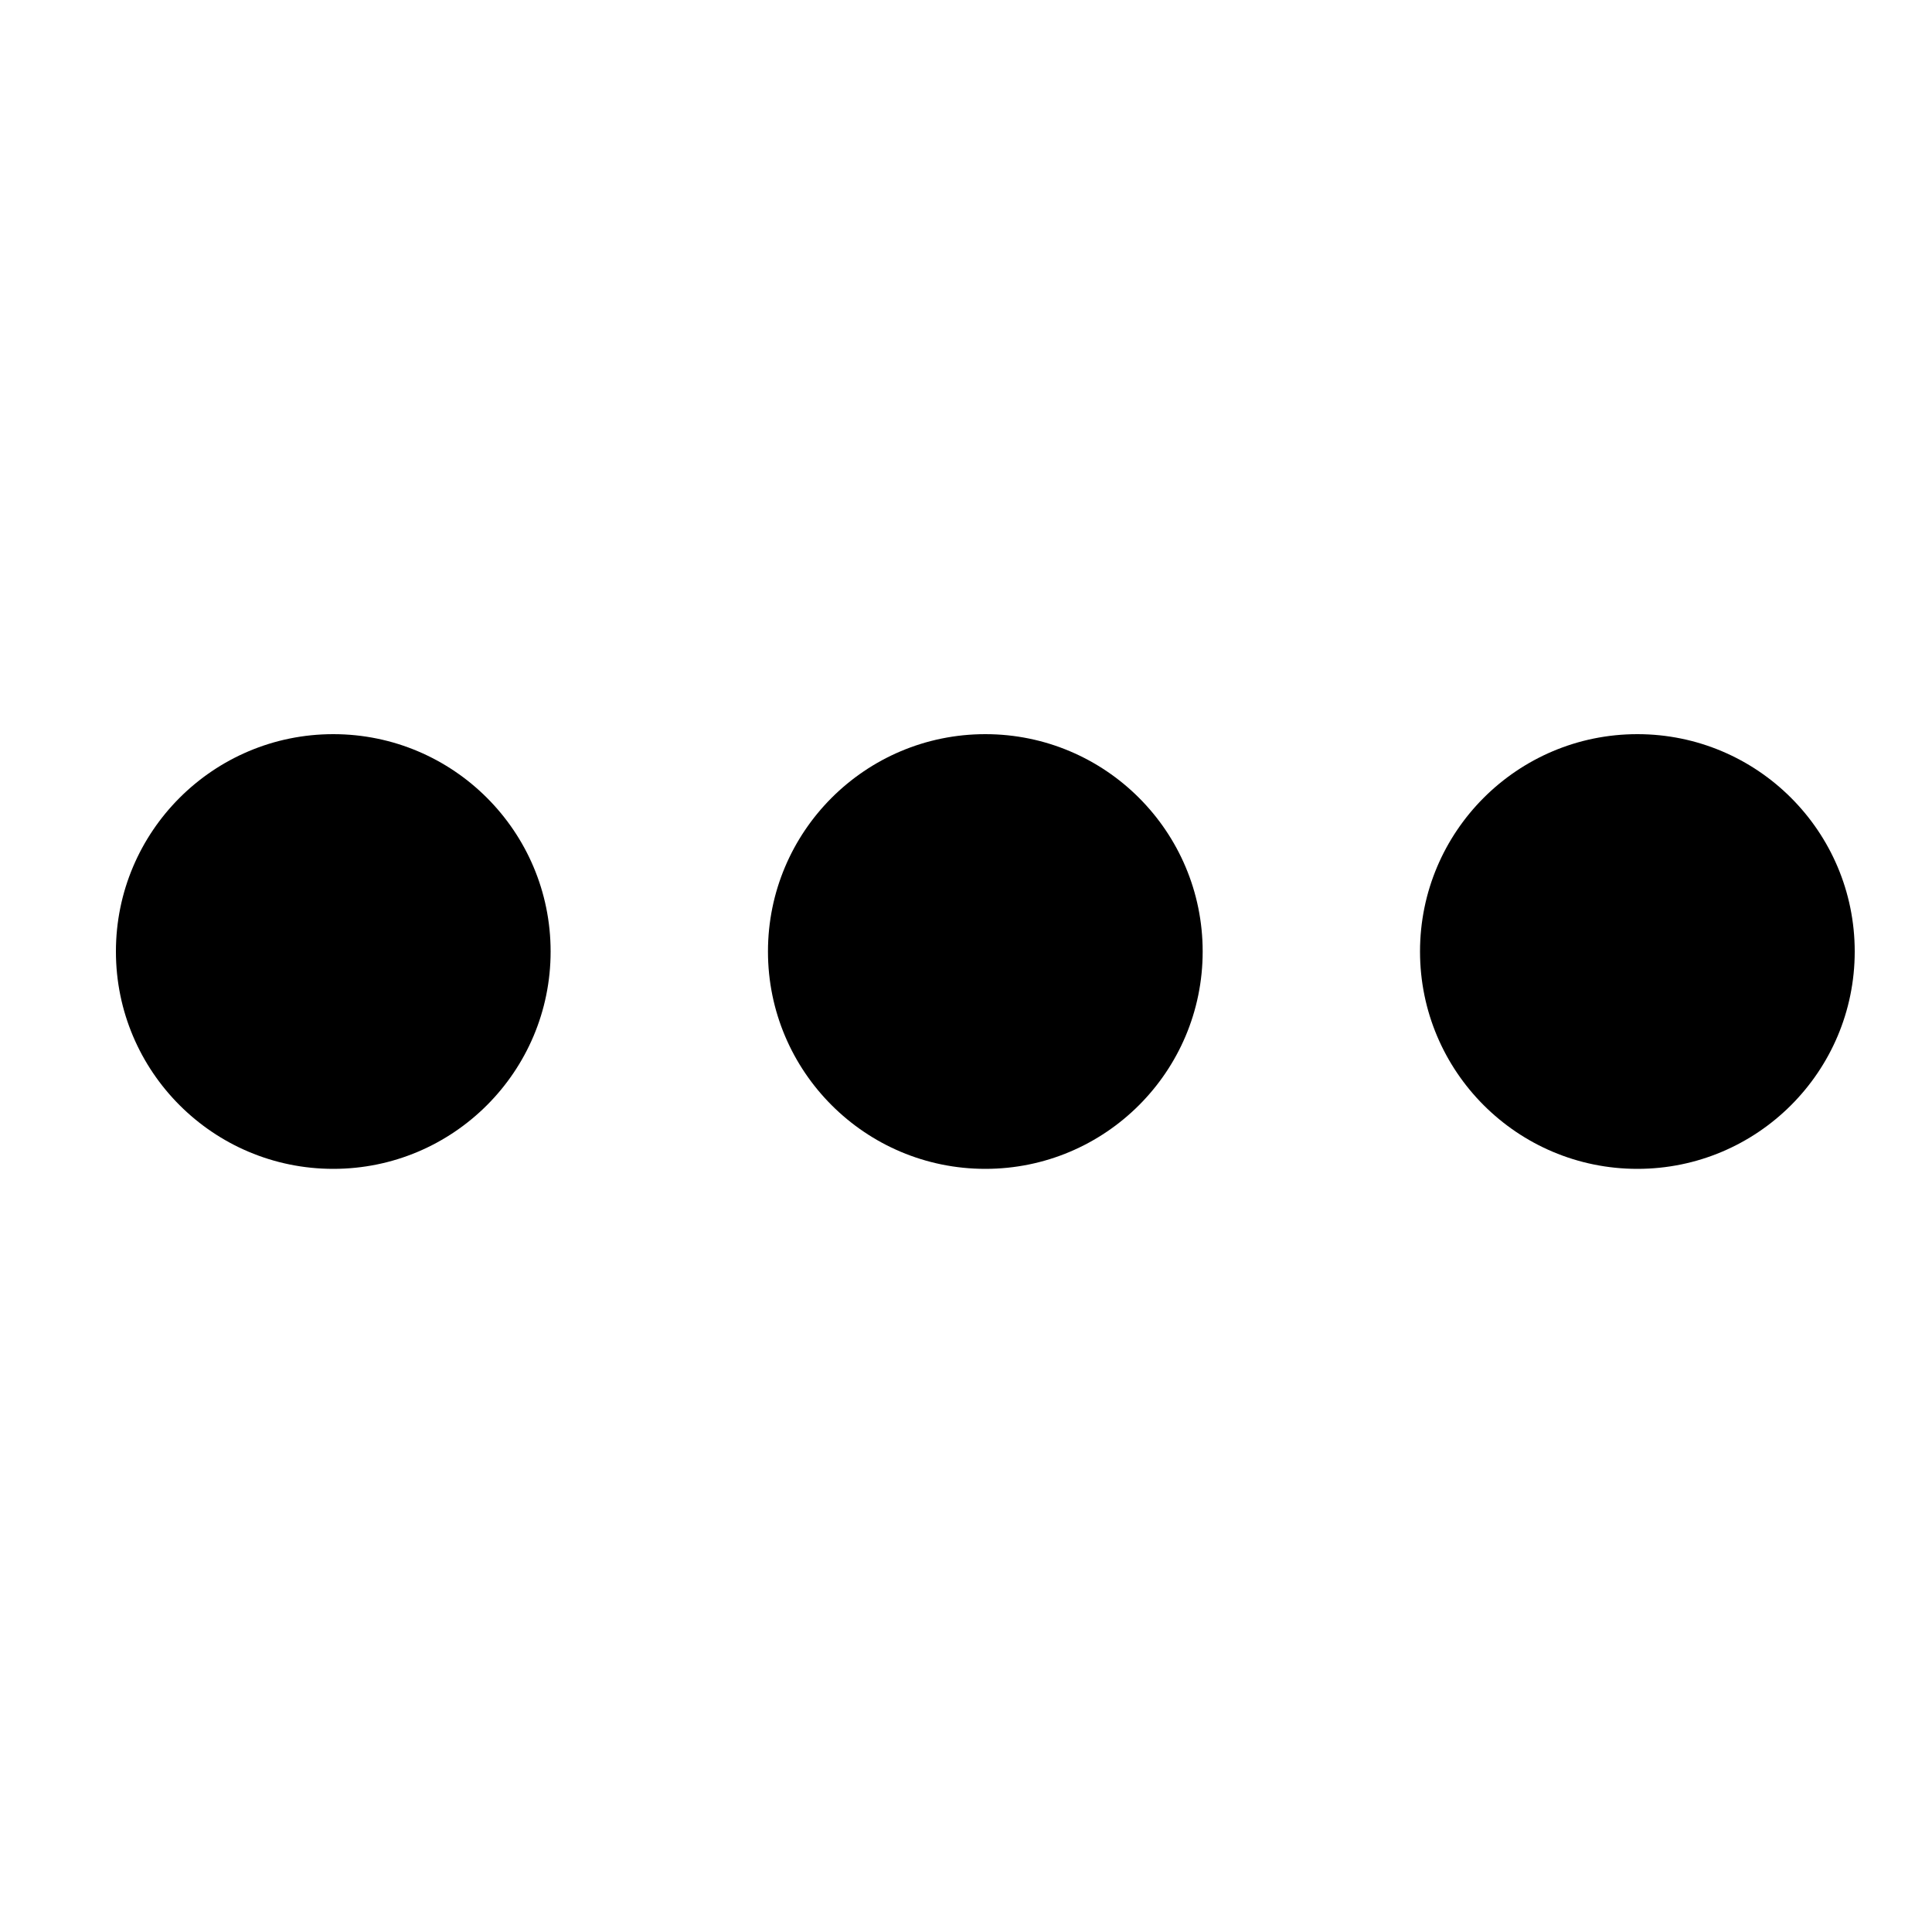 <svg xmlns="http://www.w3.org/2000/svg" width="50" height="50" viewBox="0 0 50 50">
  <path d="M48,24.625 C48,27.731 45.481,30.25 42.375,30.25 C39.269,30.25 36.75,27.731 36.75,24.625 C36.75,21.519 39.269,19 42.375,19 C45.481,19 48,21.519 48,24.625 Z M31.125,24.625 C31.125,27.731 28.606,30.25 25.5,30.25 C22.394,30.25 19.875,27.731 19.875,24.625 C19.875,21.519 22.394,19 25.5,19 C28.606,19 31.125,21.519 31.125,24.625 Z M14.25,24.625 C14.25,27.731 11.731,30.25 8.625,30.25 C5.519,30.25 3,27.731 3,24.625 C3,21.519 5.519,19 8.625,19 C11.731,19 14.25,21.519 14.25,24.625 Z"/>
</svg>
